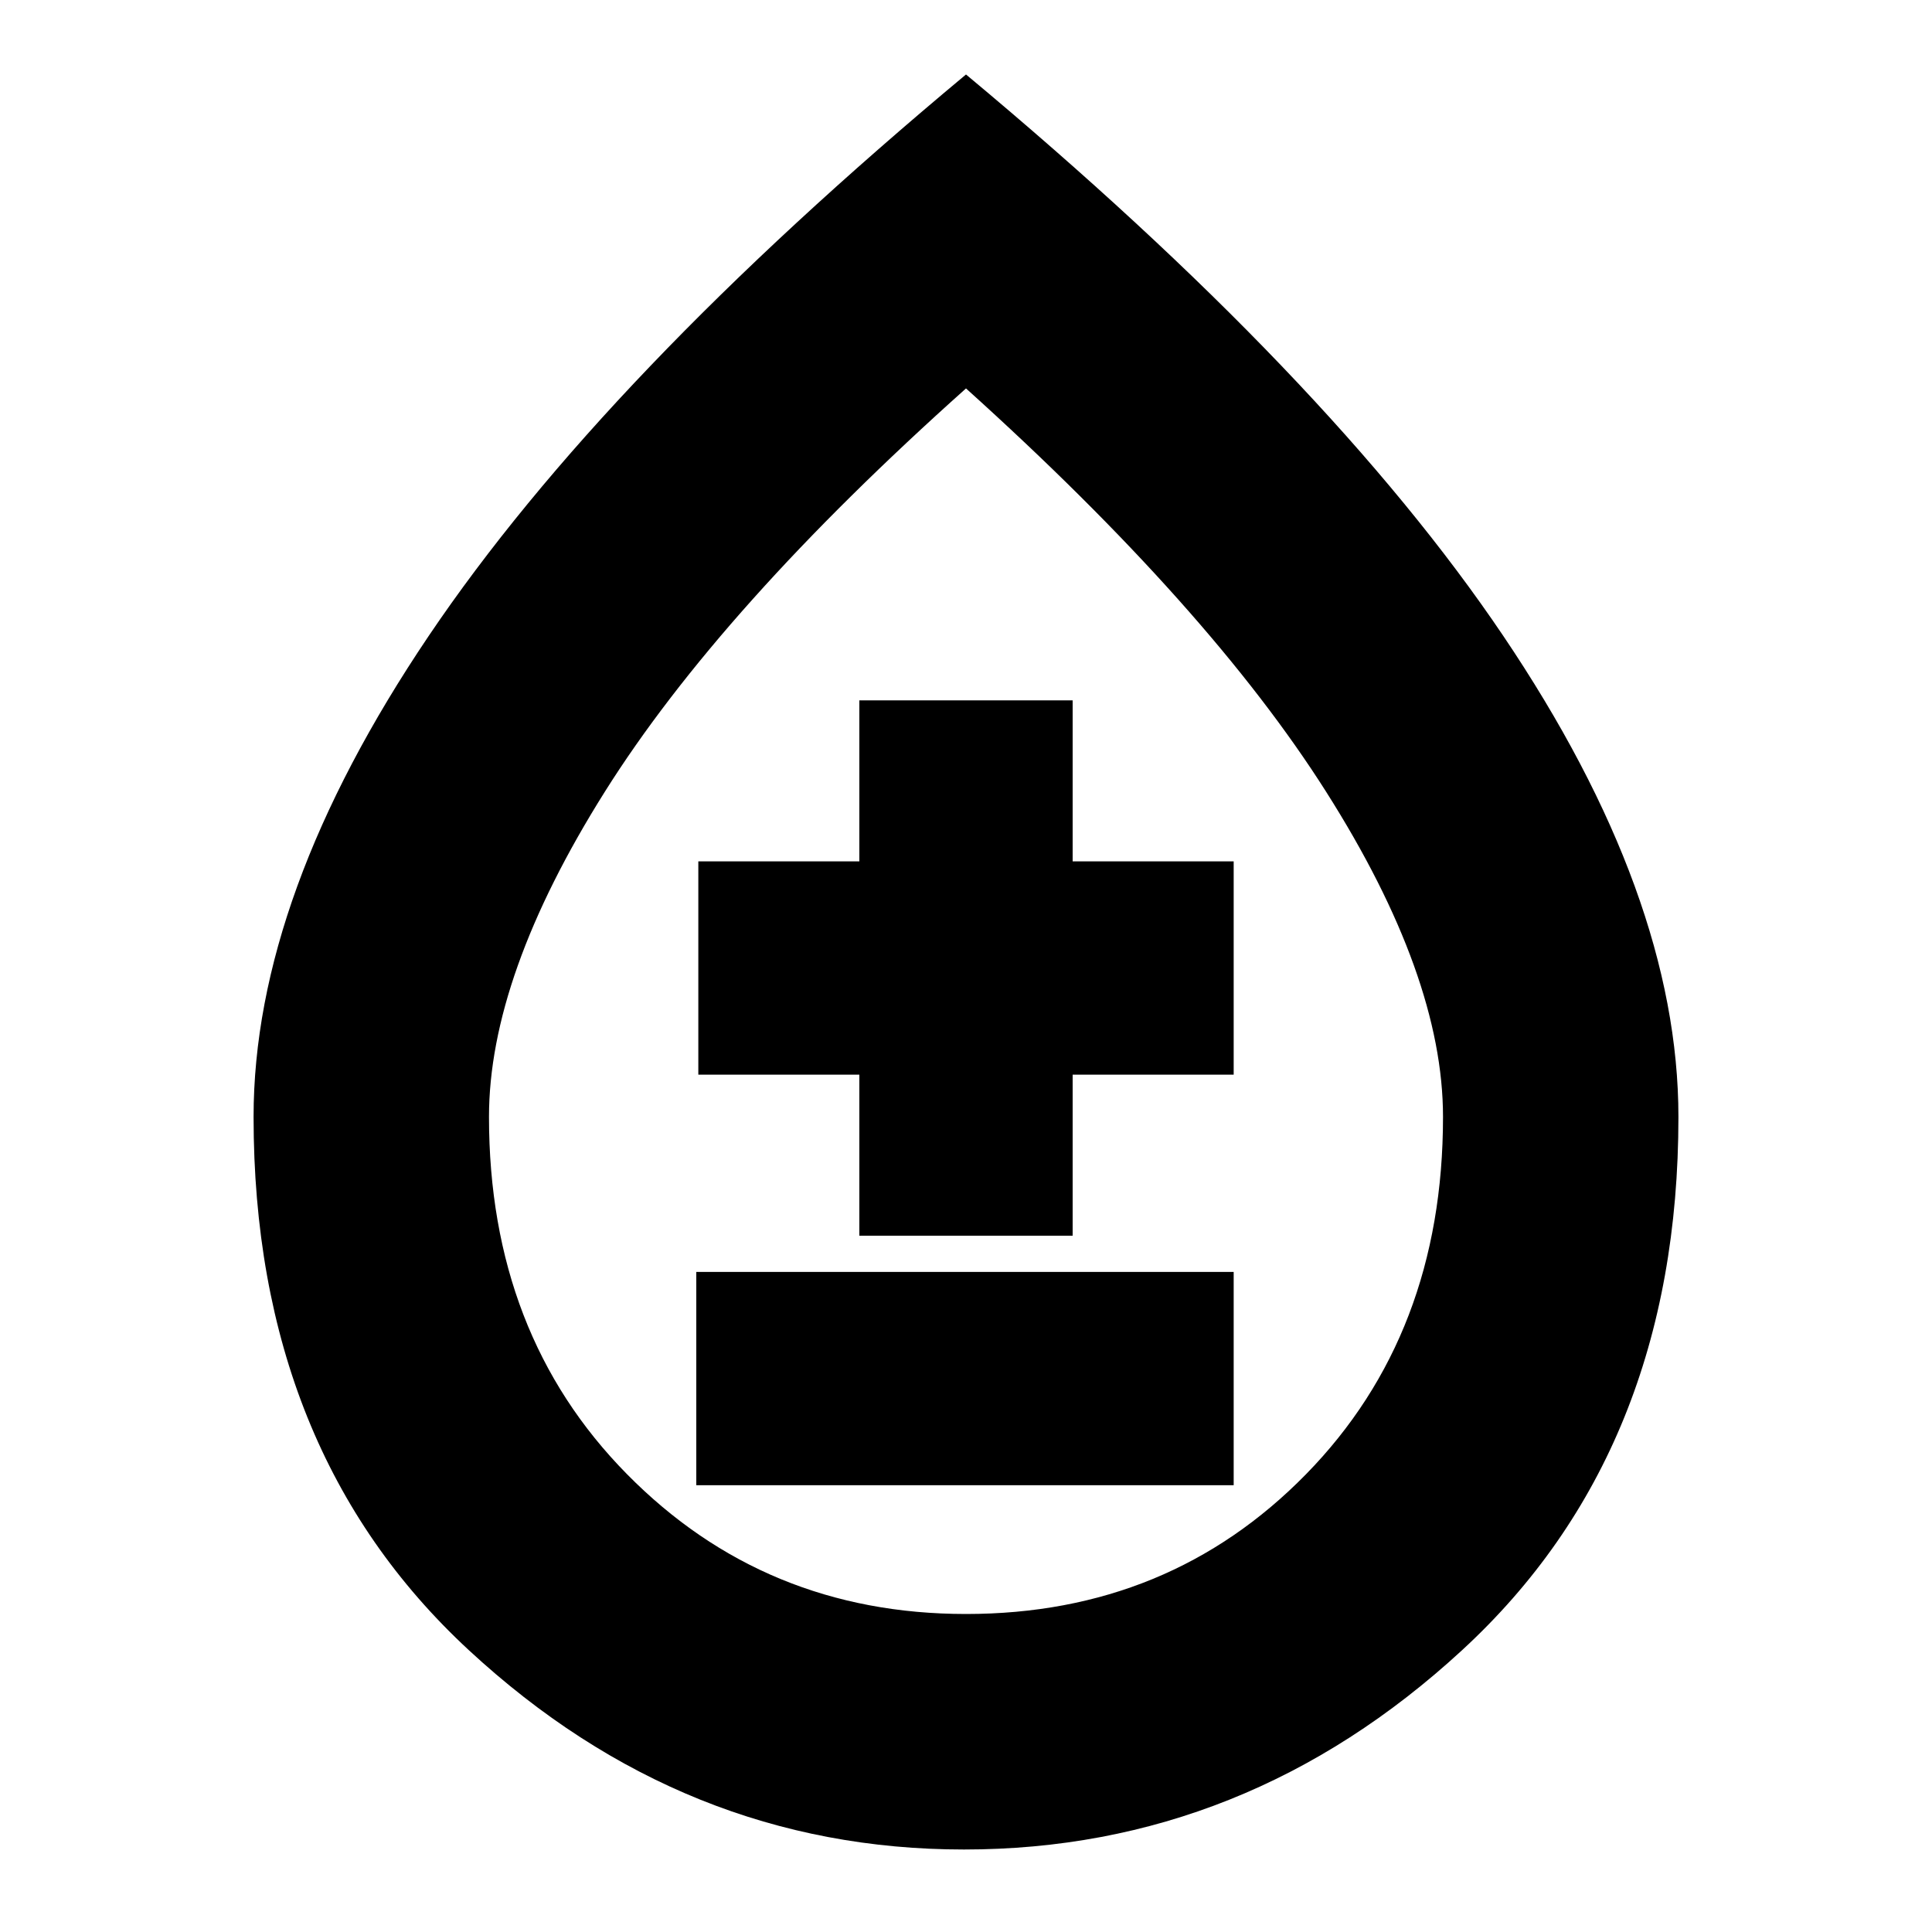 <svg xmlns="http://www.w3.org/2000/svg" height="20" width="20"><path d="M7.208 15.375h5.563v-2.208H7.208Zm1.688-2.583h2.208v-1.667h1.667V8.917h-1.667V7.25H8.896v1.667H7.229v2.208h1.667Zm1.083 6.354q-2.896 0-5.125-2.063-2.229-2.062-2.229-5.521 0-2.291 1.813-4.979Q6.25 3.896 10 .771q3.75 3.125 5.562 5.812 1.813 2.688 1.813 4.979 0 3.459-2.24 5.521-2.239 2.063-5.156 2.063ZM10 16.708q2.104 0 3.521-1.448 1.417-1.448 1.417-3.698 0-1.458-1.209-3.364Q12.521 6.292 10 4.021 7.458 6.292 6.26 8.198q-1.198 1.906-1.198 3.364 0 2.25 1.428 3.698 1.427 1.448 3.51 1.448Zm0-5.166Z"/></svg>